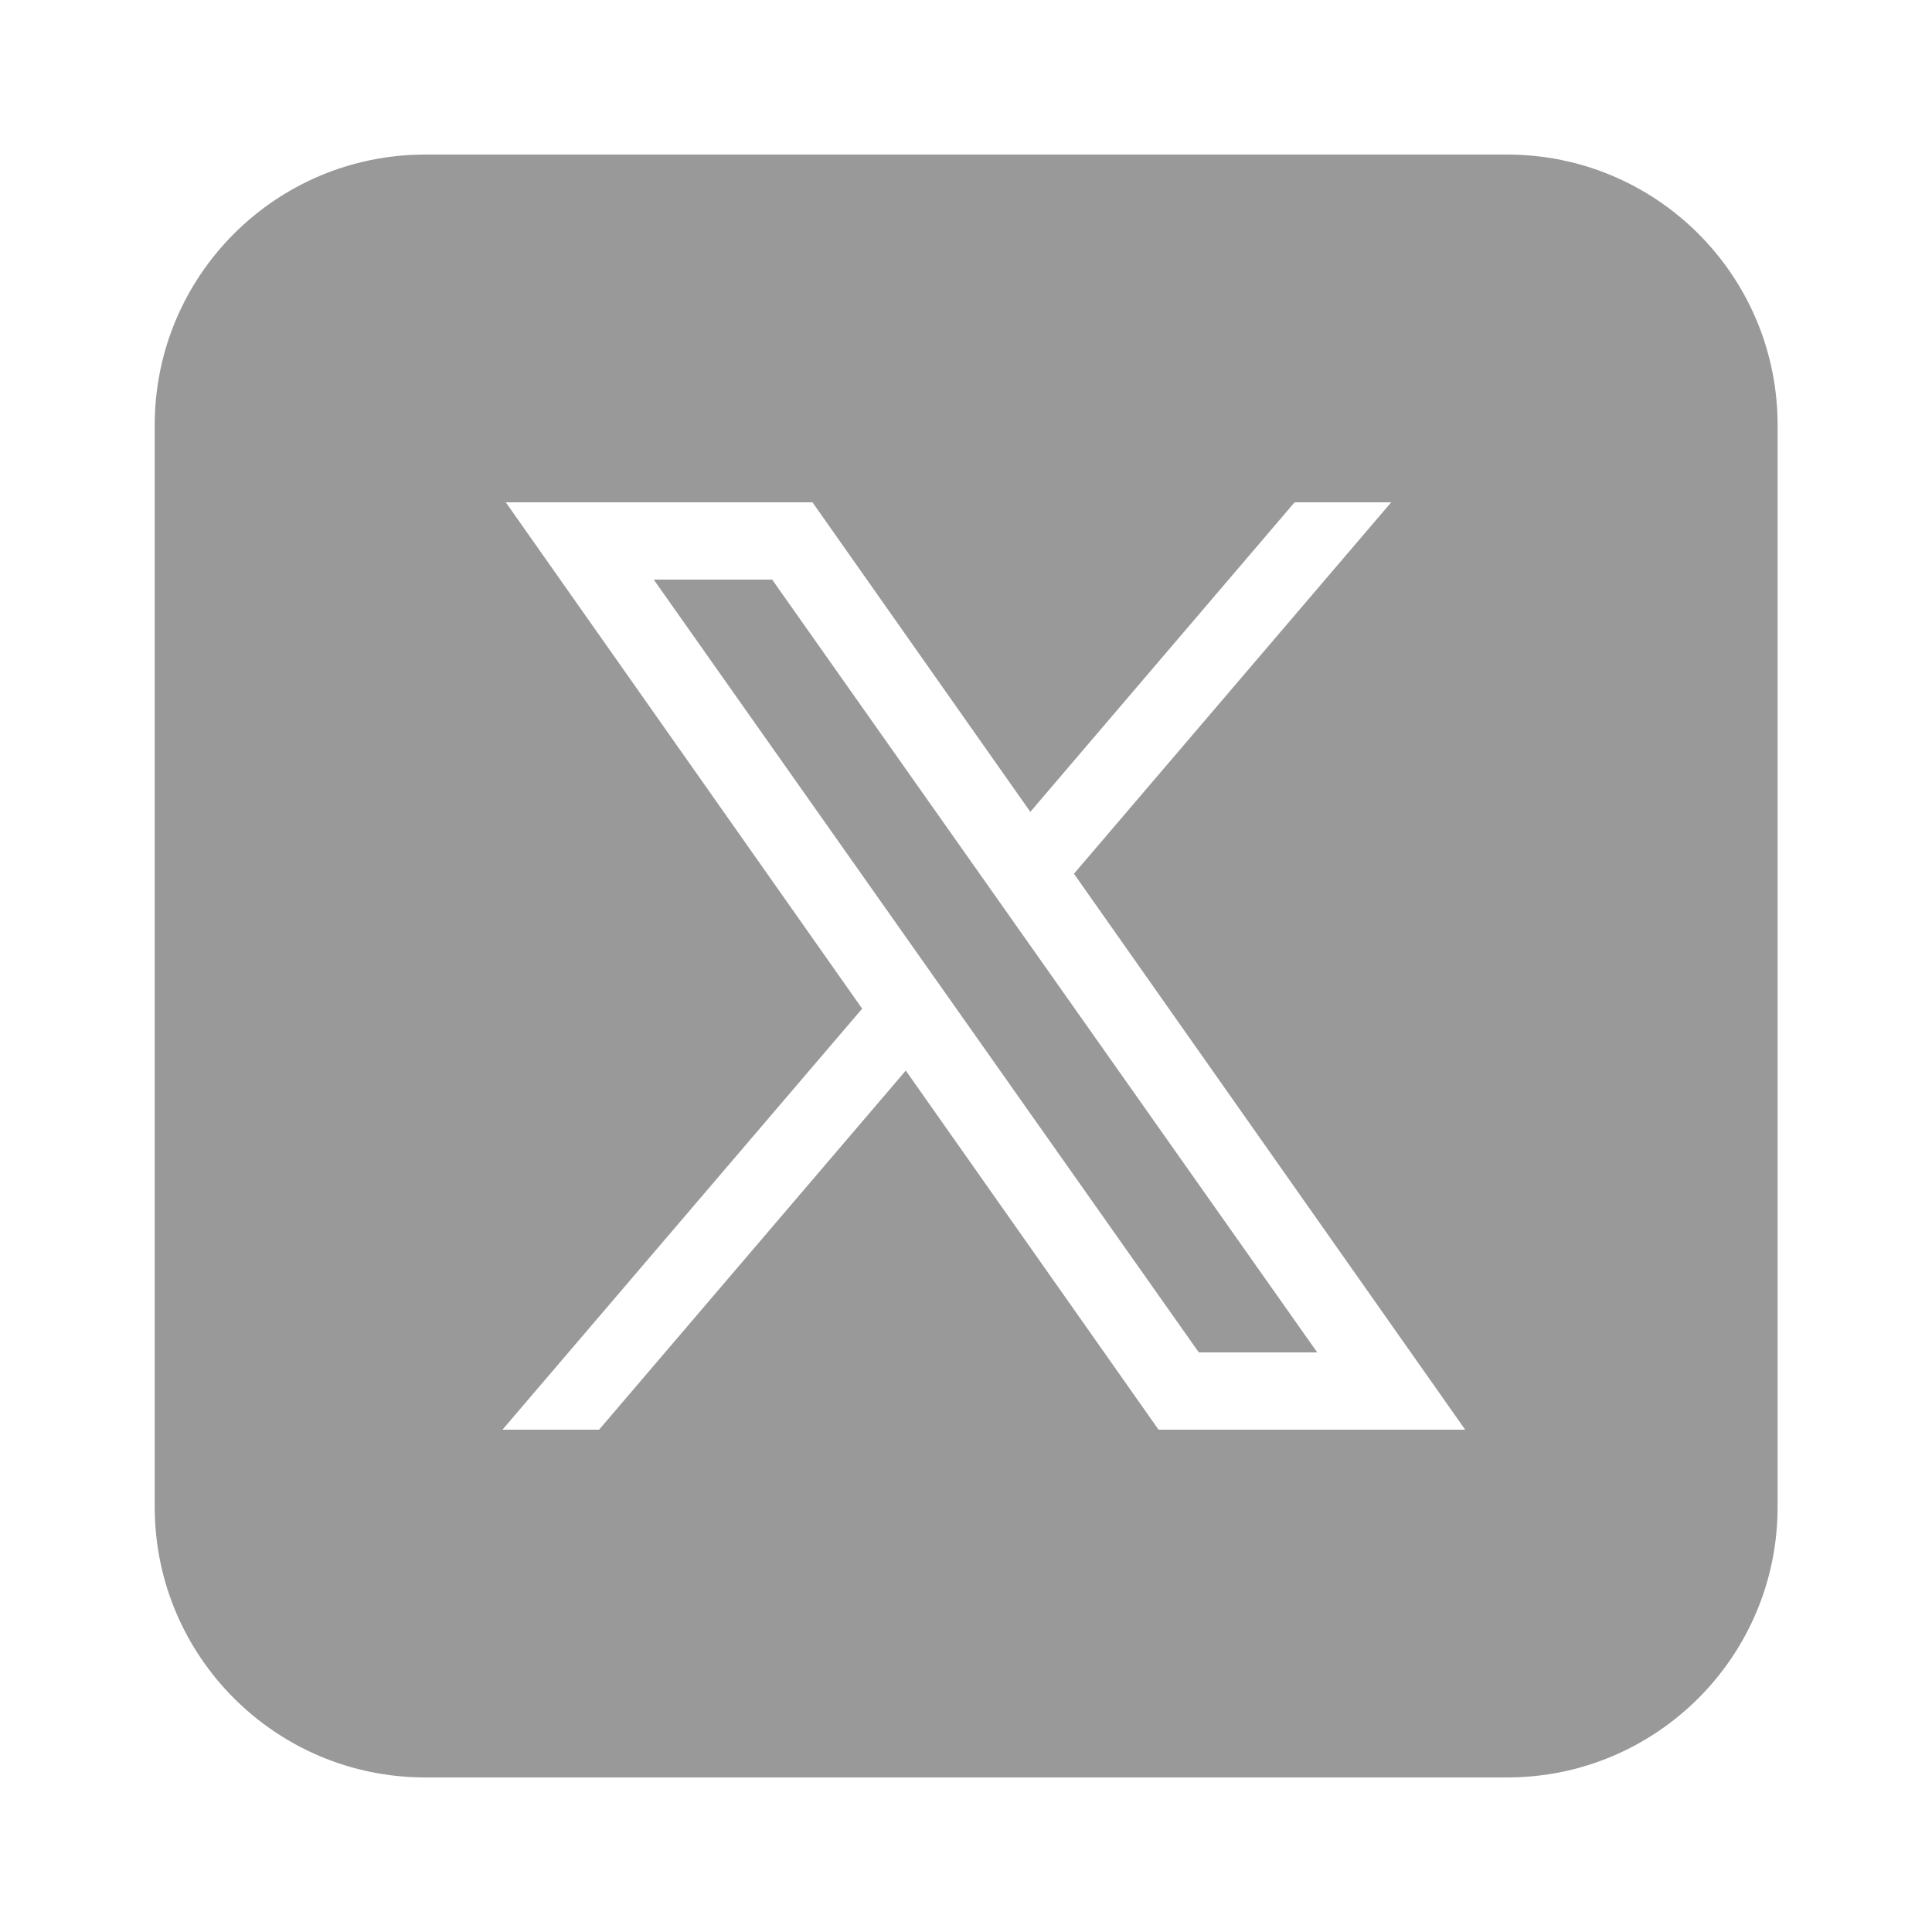 <svg width="24" height="24" viewBox="0 0 24 24" fill="none" xmlns="http://www.w3.org/2000/svg">
<path d="M5.282 1.92C3.426 1.92 1.922 3.424 1.922 5.28V18.72C1.922 20.576 3.426 22.08 5.282 22.08H18.722C20.578 22.08 22.082 20.576 22.082 18.72V5.28C22.082 3.424 20.578 1.92 18.722 1.92H5.282ZM6.283 6.24H10.093L12.799 10.085L16.082 6.24H17.282L13.341 10.854L18.201 17.76H14.392L11.252 13.299L7.442 17.76H6.242L10.71 12.53L6.283 6.24ZM8.121 7.2L14.892 16.8H16.363L9.592 7.2H8.121Z" fill="black" fill-opacity="0.4"/>
</svg>
